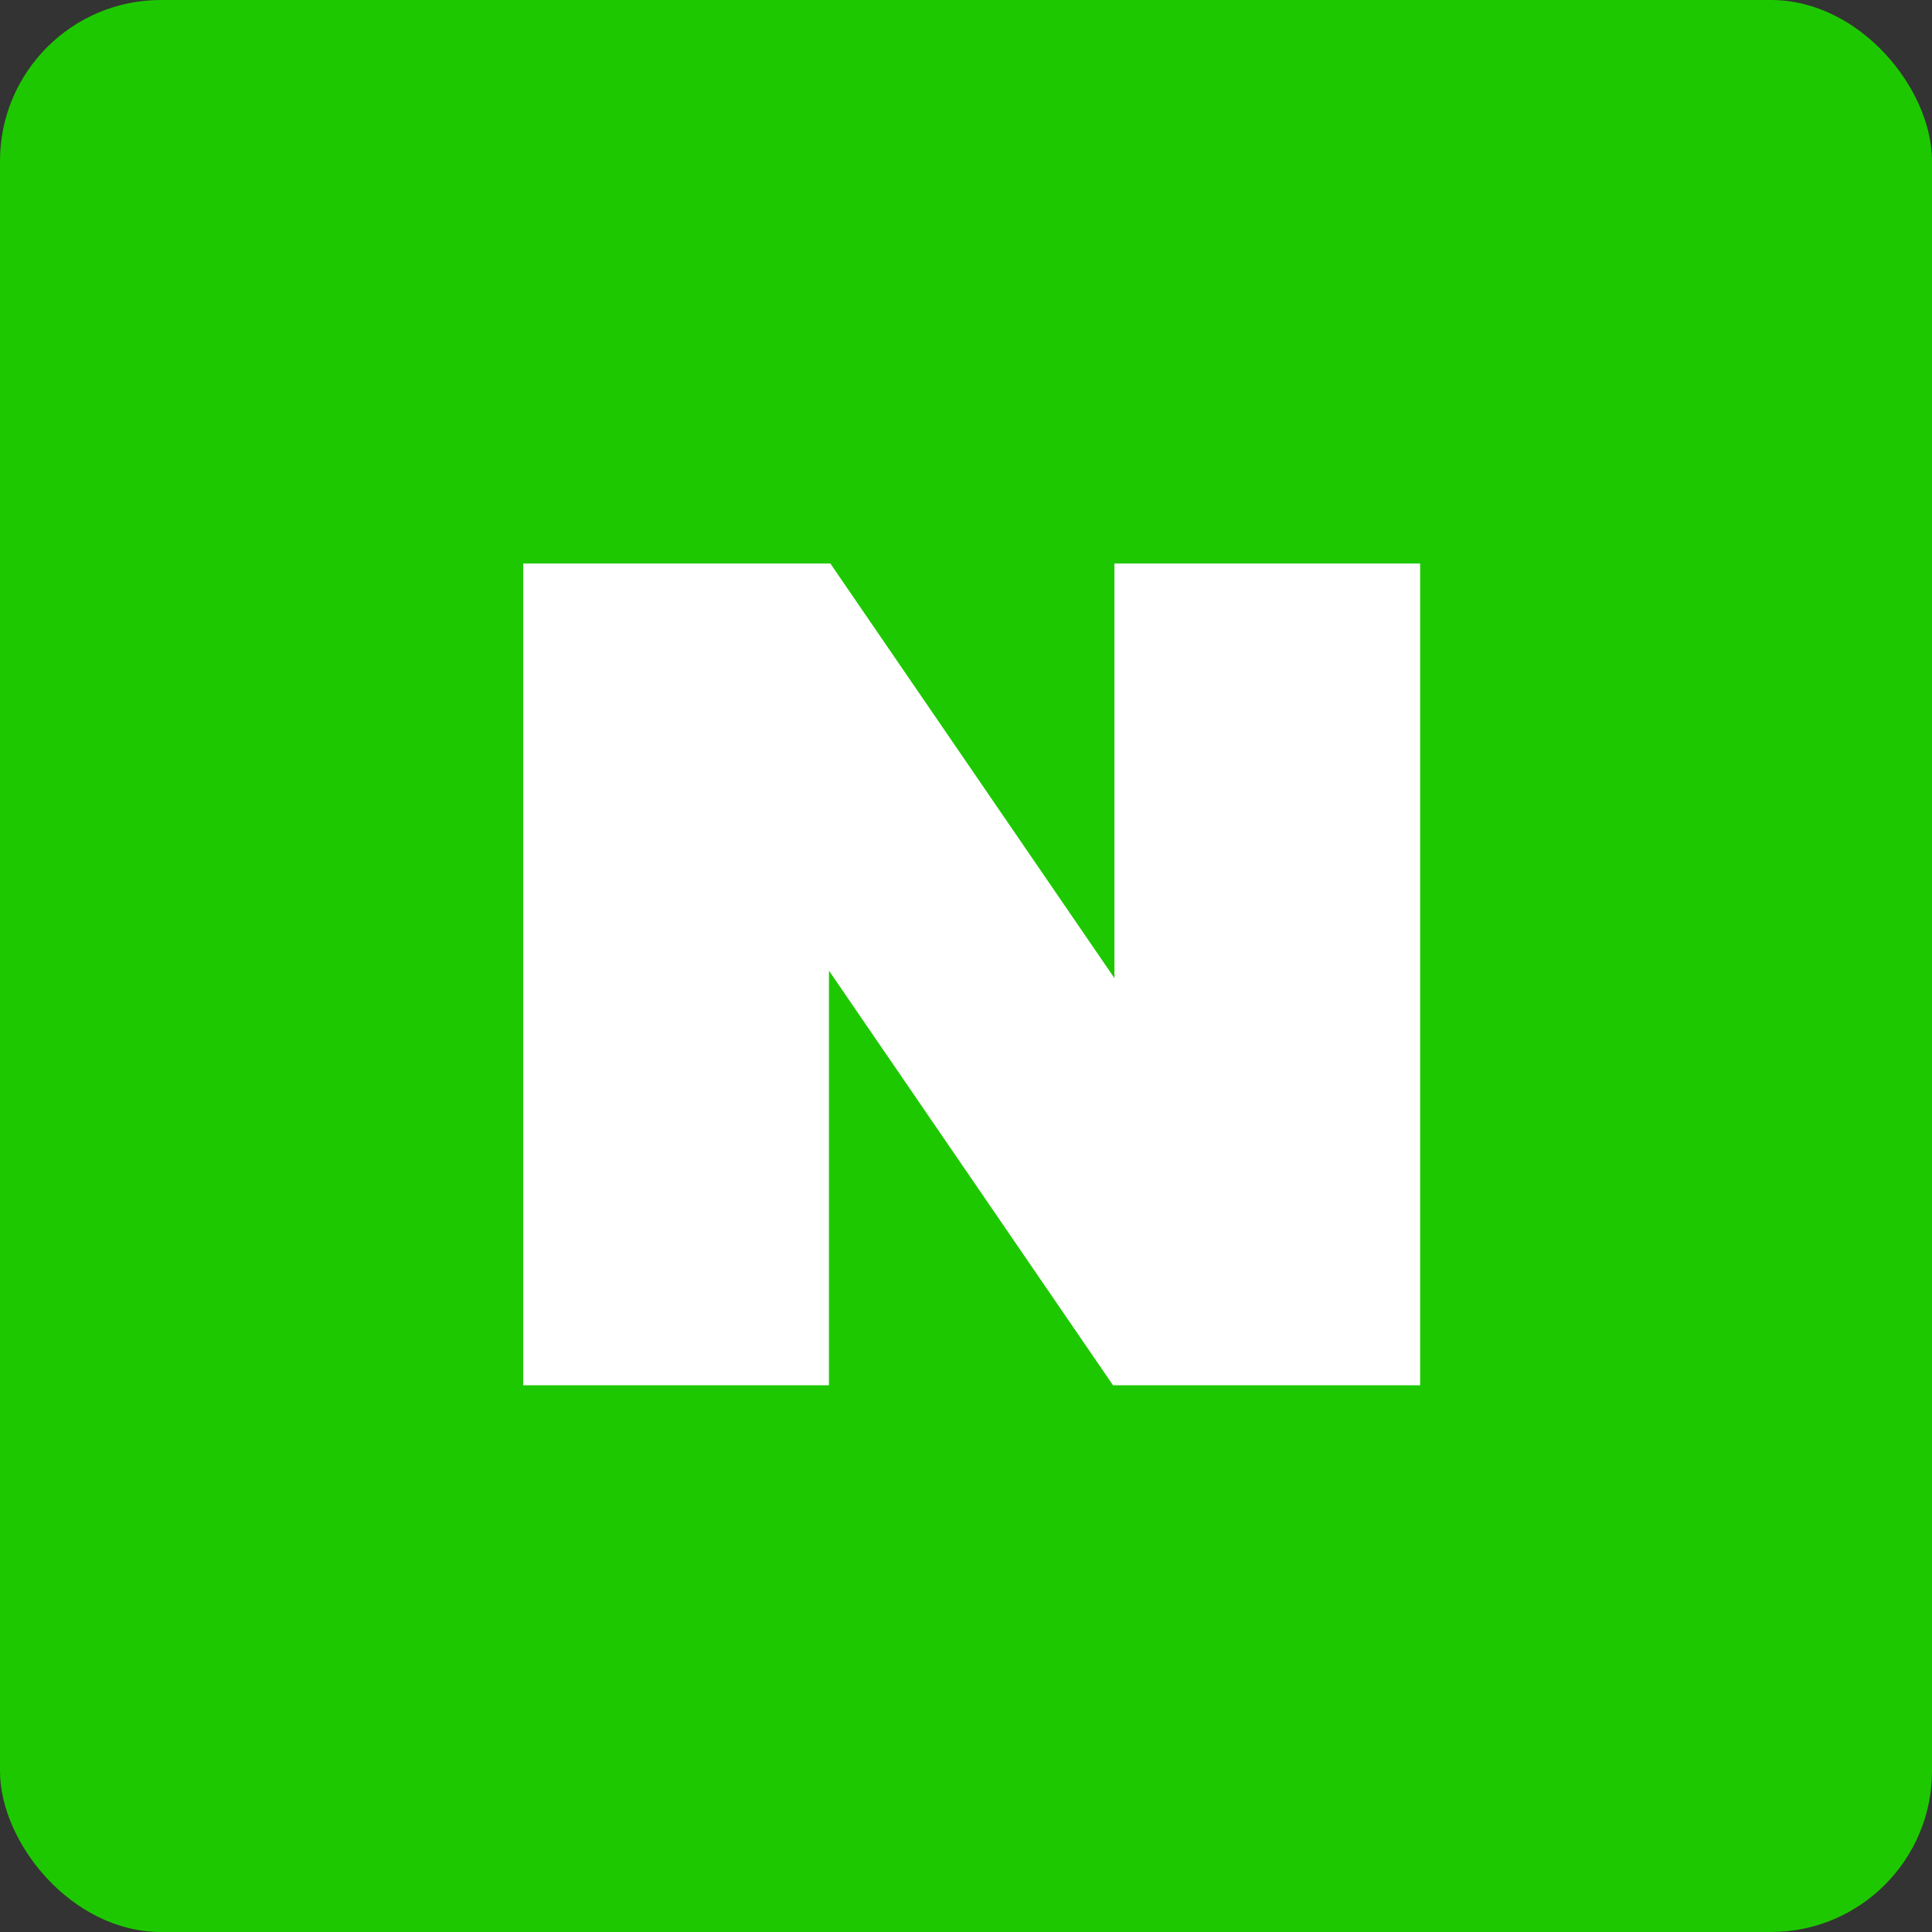 <svg width="48" height="48" viewBox="0 0 48 48" fill="none" xmlns="http://www.w3.org/2000/svg">
<rect x="0" y="0" width="48" height="48" fill="#333333" stroke="none"/>
<rect width="48" height="48" rx="4" fill="#1EC800"/>
<path d="M27.688 14V24.302L20.63 14H13V34.417H20.595V24.115L27.653 34.417H35.283V14H27.688Z" fill="white"/>
</svg>
